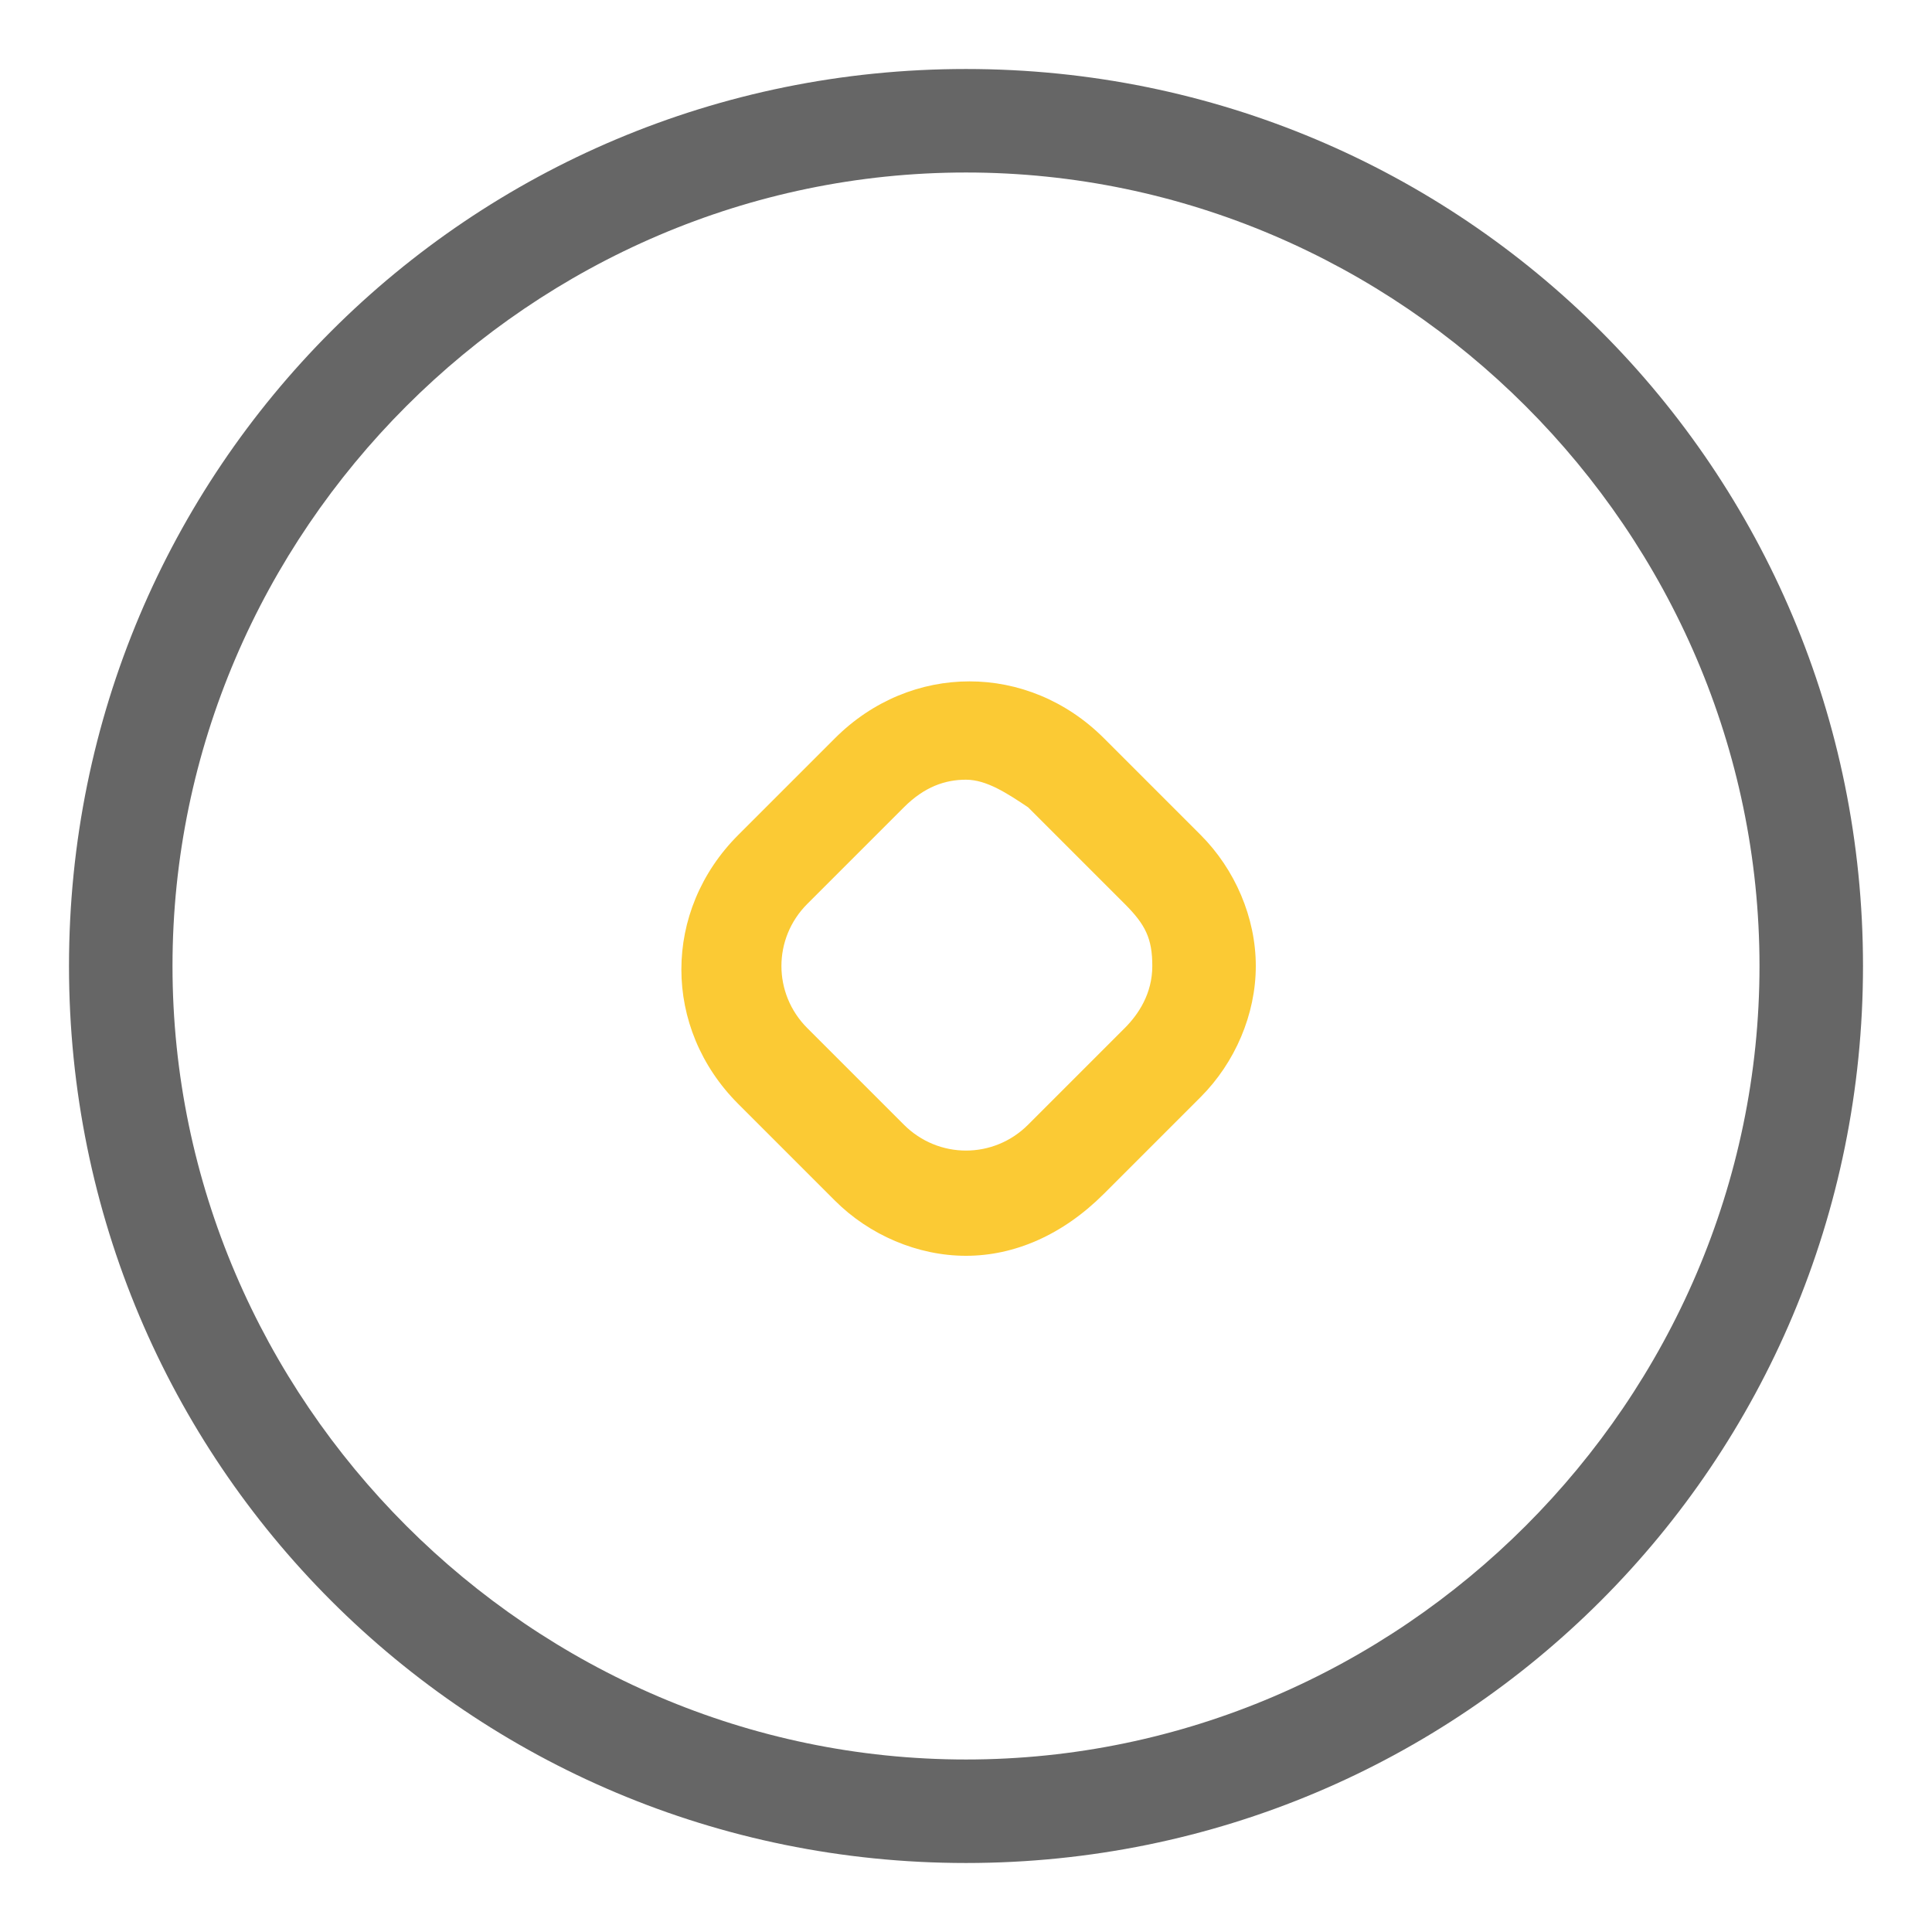 <?xml version="1.0" standalone="no"?><!DOCTYPE svg PUBLIC "-//W3C//DTD SVG 1.1//EN" "http://www.w3.org/Graphics/SVG/1.1/DTD/svg11.dtd">
<svg t="1600268925799" class="icon" viewBox="0 0 1024 1024" version="1.1"
    xmlns="http://www.w3.org/2000/svg" p-id="2250"
    xmlns:xlink="http://www.w3.org/1999/xlink" width="32" height="32">
<!--    <defs>-->
<!--        <style type="text/css"></style>-->
<!--    </defs>-->
<!--    <path d="M566.857143 566.857143m-402.285714 0a402.285714 402.285714 0 1 0 804.571428 0 402.285714 402.285714 0 1 0-804.571428 0Z" fill="#F0FAED" p-id="2251"></path>-->
    <path d="M512 987.429C248.686 987.429 36.571 775.314 36.571 512S248.686 36.571 512 36.571s475.429 212.114 475.429 475.429-212.114 475.429-475.429 475.429z m0-896C281.6 91.429 91.429 281.6 91.429 512S281.6 932.571 512 932.571 932.571 742.4 932.571 512 742.4 91.429 512 91.429z" fill="#666666" p-id="2252"></path>
    <path d="M512 665.6c-25.6 0-51.2-10.971-69.486-29.257L391.314 585.143c-40.229-40.229-40.229-102.4 0-142.629l51.2-51.2c40.229-40.229 102.4-40.229 142.629 0l51.2 51.2c18.286 18.286 29.257 43.886 29.257 69.486s-10.971 51.2-29.257 69.486L585.143 632.686c-21.943 21.943-47.543 32.914-73.143 32.914z m0-252.343c-10.971 0-21.943 3.657-32.914 14.629l-51.2 51.2c-18.286 18.286-18.286 47.543 0 65.829l51.2 51.2c18.286 18.286 47.543 18.286 65.829 0l51.2-51.2c7.314-7.314 14.629-18.286 14.629-32.914s-3.657-21.943-14.629-32.914l-51.2-51.2c-10.971-7.314-21.943-14.629-32.914-14.629z" fill="#FBCA34" p-id="2253"></path>
</svg>